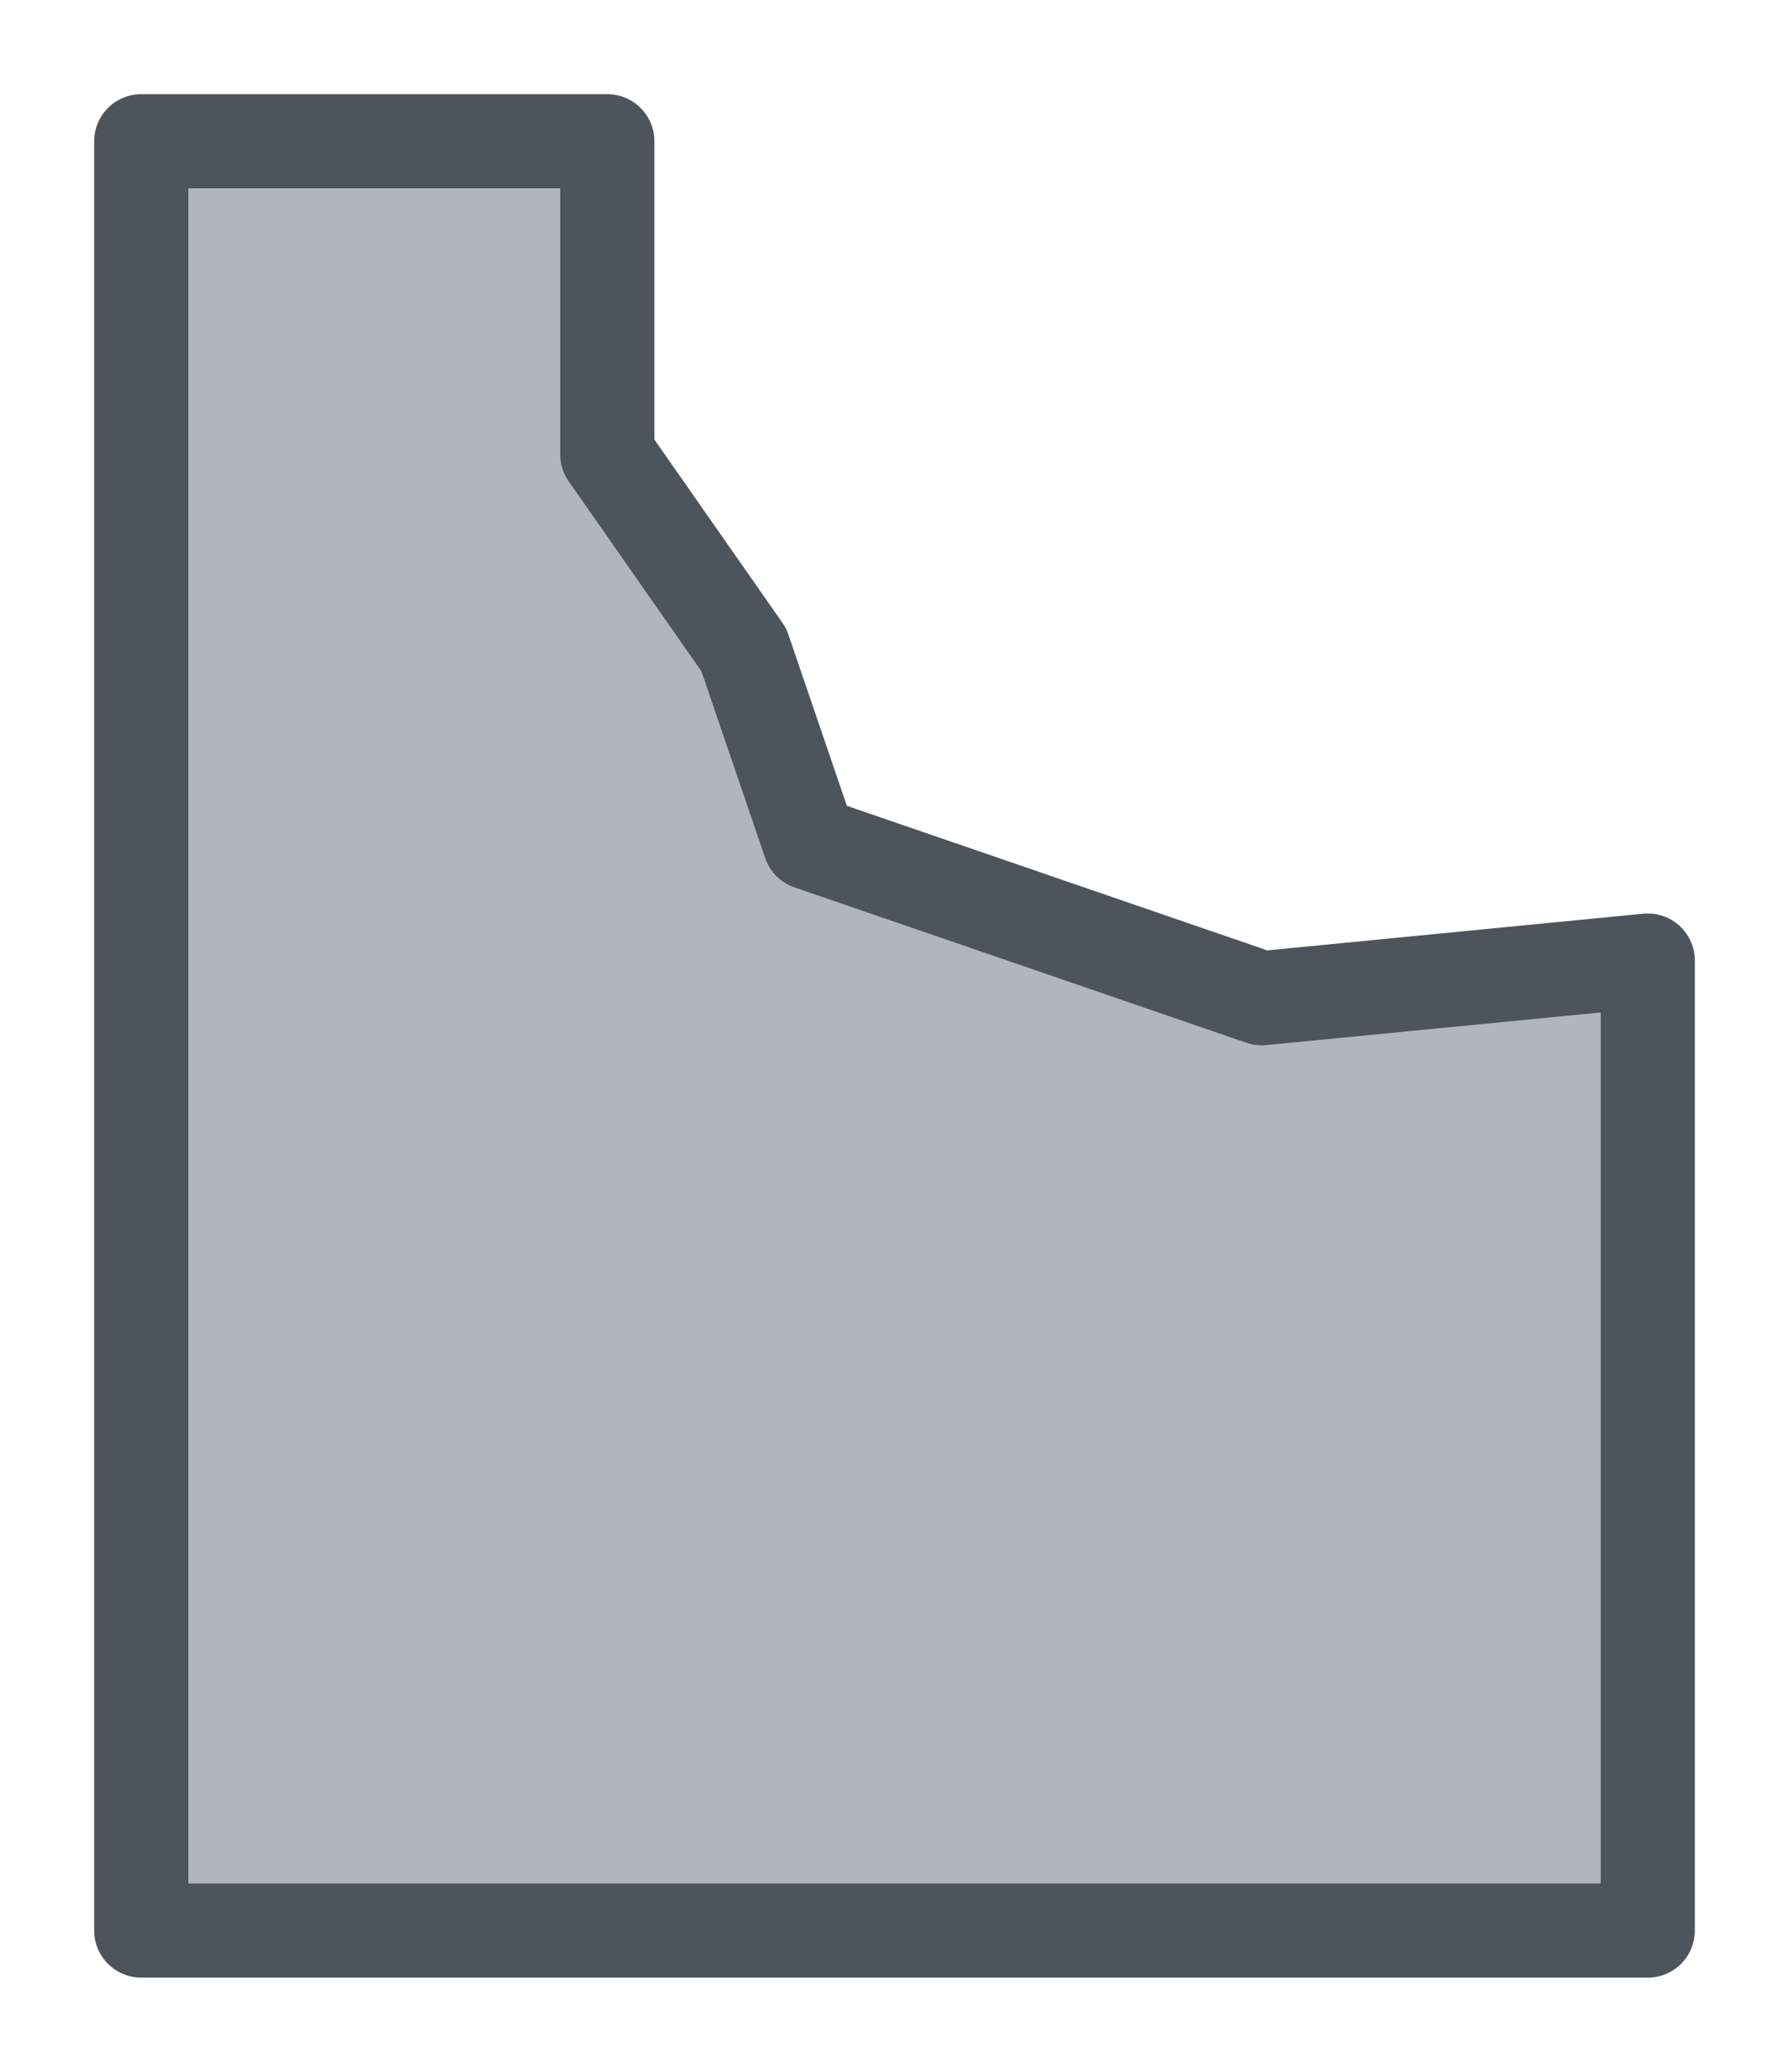 <svg width="19" height="22" viewBox="0 0 19 22" fill="none" xmlns="http://www.w3.org/2000/svg">
<g id="night / usa_ID_01">
<g id="usa_ID_base">
<g id="stretchable-items">
<path id="shape" d="M1.5 1.5V20.5H17.5V10.2L13.4 10.6L8.6 8.95L7.9 6.9L6.45 4.825V1.5H1.5Z" fill="#B0B5BF" stroke="#4E545C" stroke-linejoin="round"/>
</g>
</g>
</g>
</svg>
